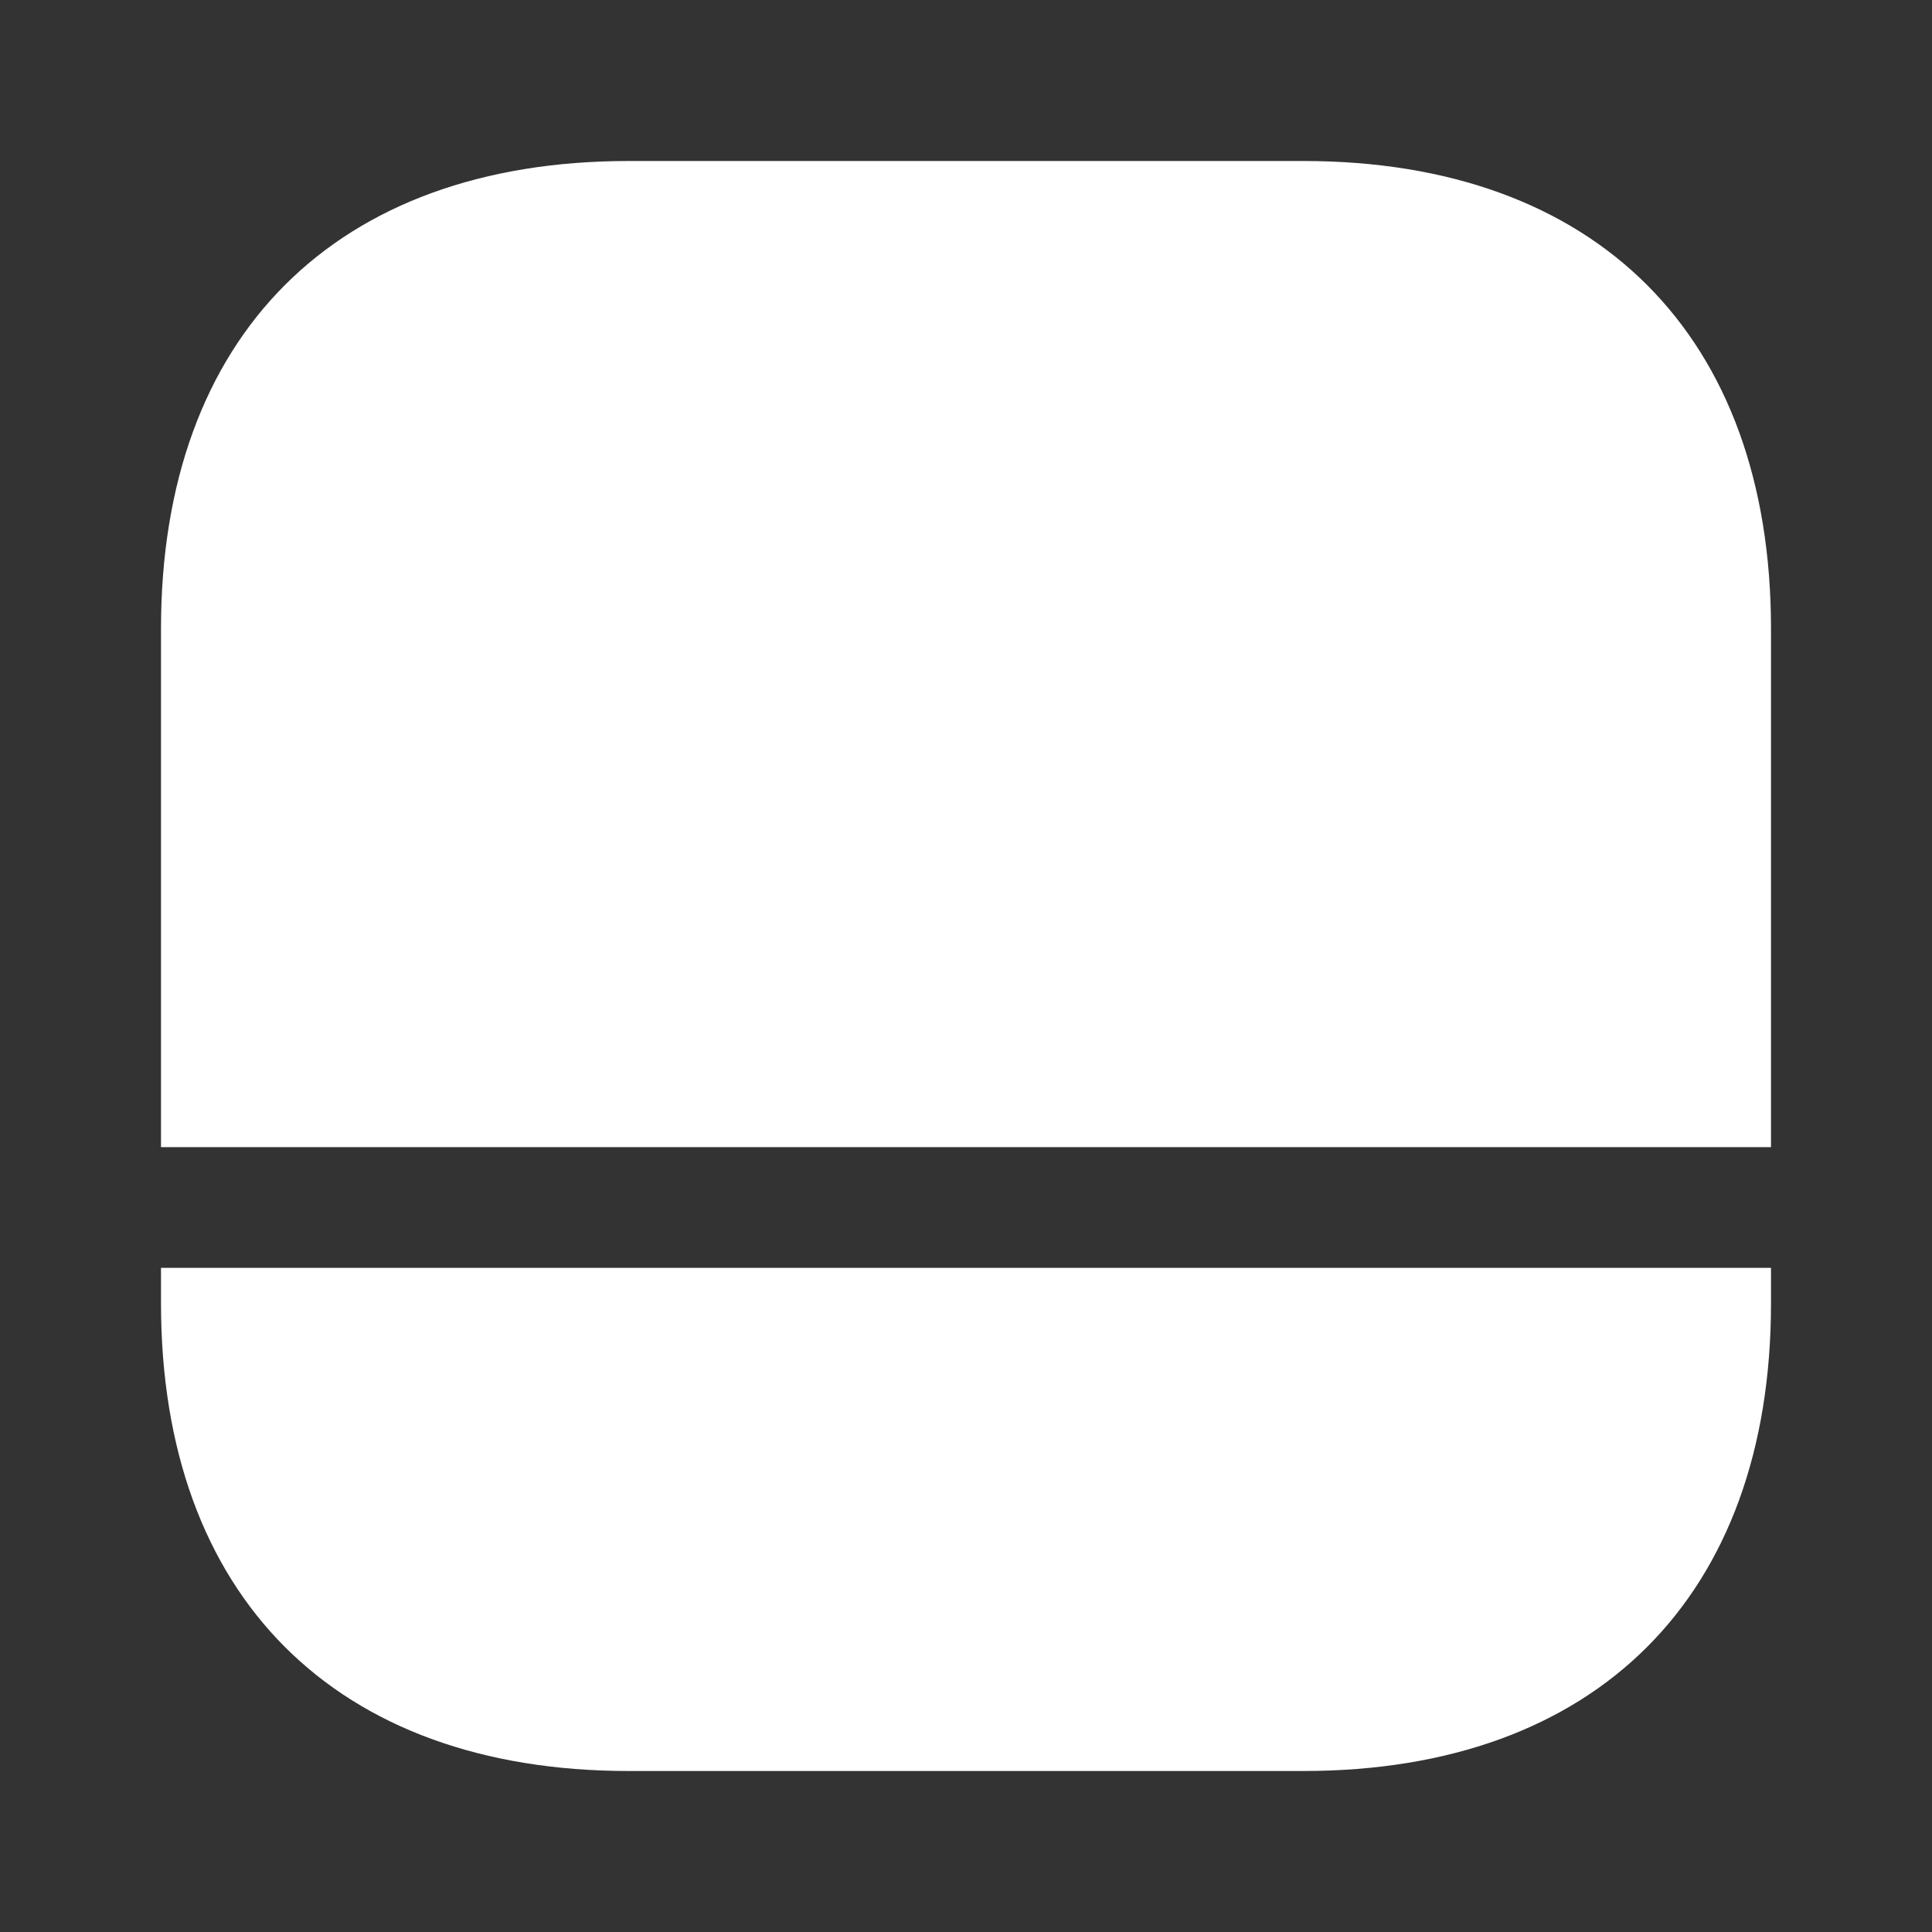 <svg xmlns="http://www.w3.org/2000/svg" xmlns:xlink="http://www.w3.org/1999/xlink" width="18" height="18" viewBox="0 0 24 24" fill="none">
<rect x="0" y="0" width="24" height="24" fill="#333333" stroke="none"/>
<path d="M22 7.81L22 16.19C22 19.83 19.83 22 16.19 22L9.75 22L9.75 2L16.19 2C19.83 2 22 4.17 22 7.81Z"   fill="#ffffff" transform="rotate(270 12 12)">
</path>
<path d="M8.25 2L8.25 22L7.81 22C4.17 22 2 19.83 2 16.19L2 7.81C2 4.17 4.17 2 7.81 2L8.25 2Z"   fill="#ffffff" transform="rotate(270 12 12)">
</path>
<g opacity="0">
</g>
</svg>
